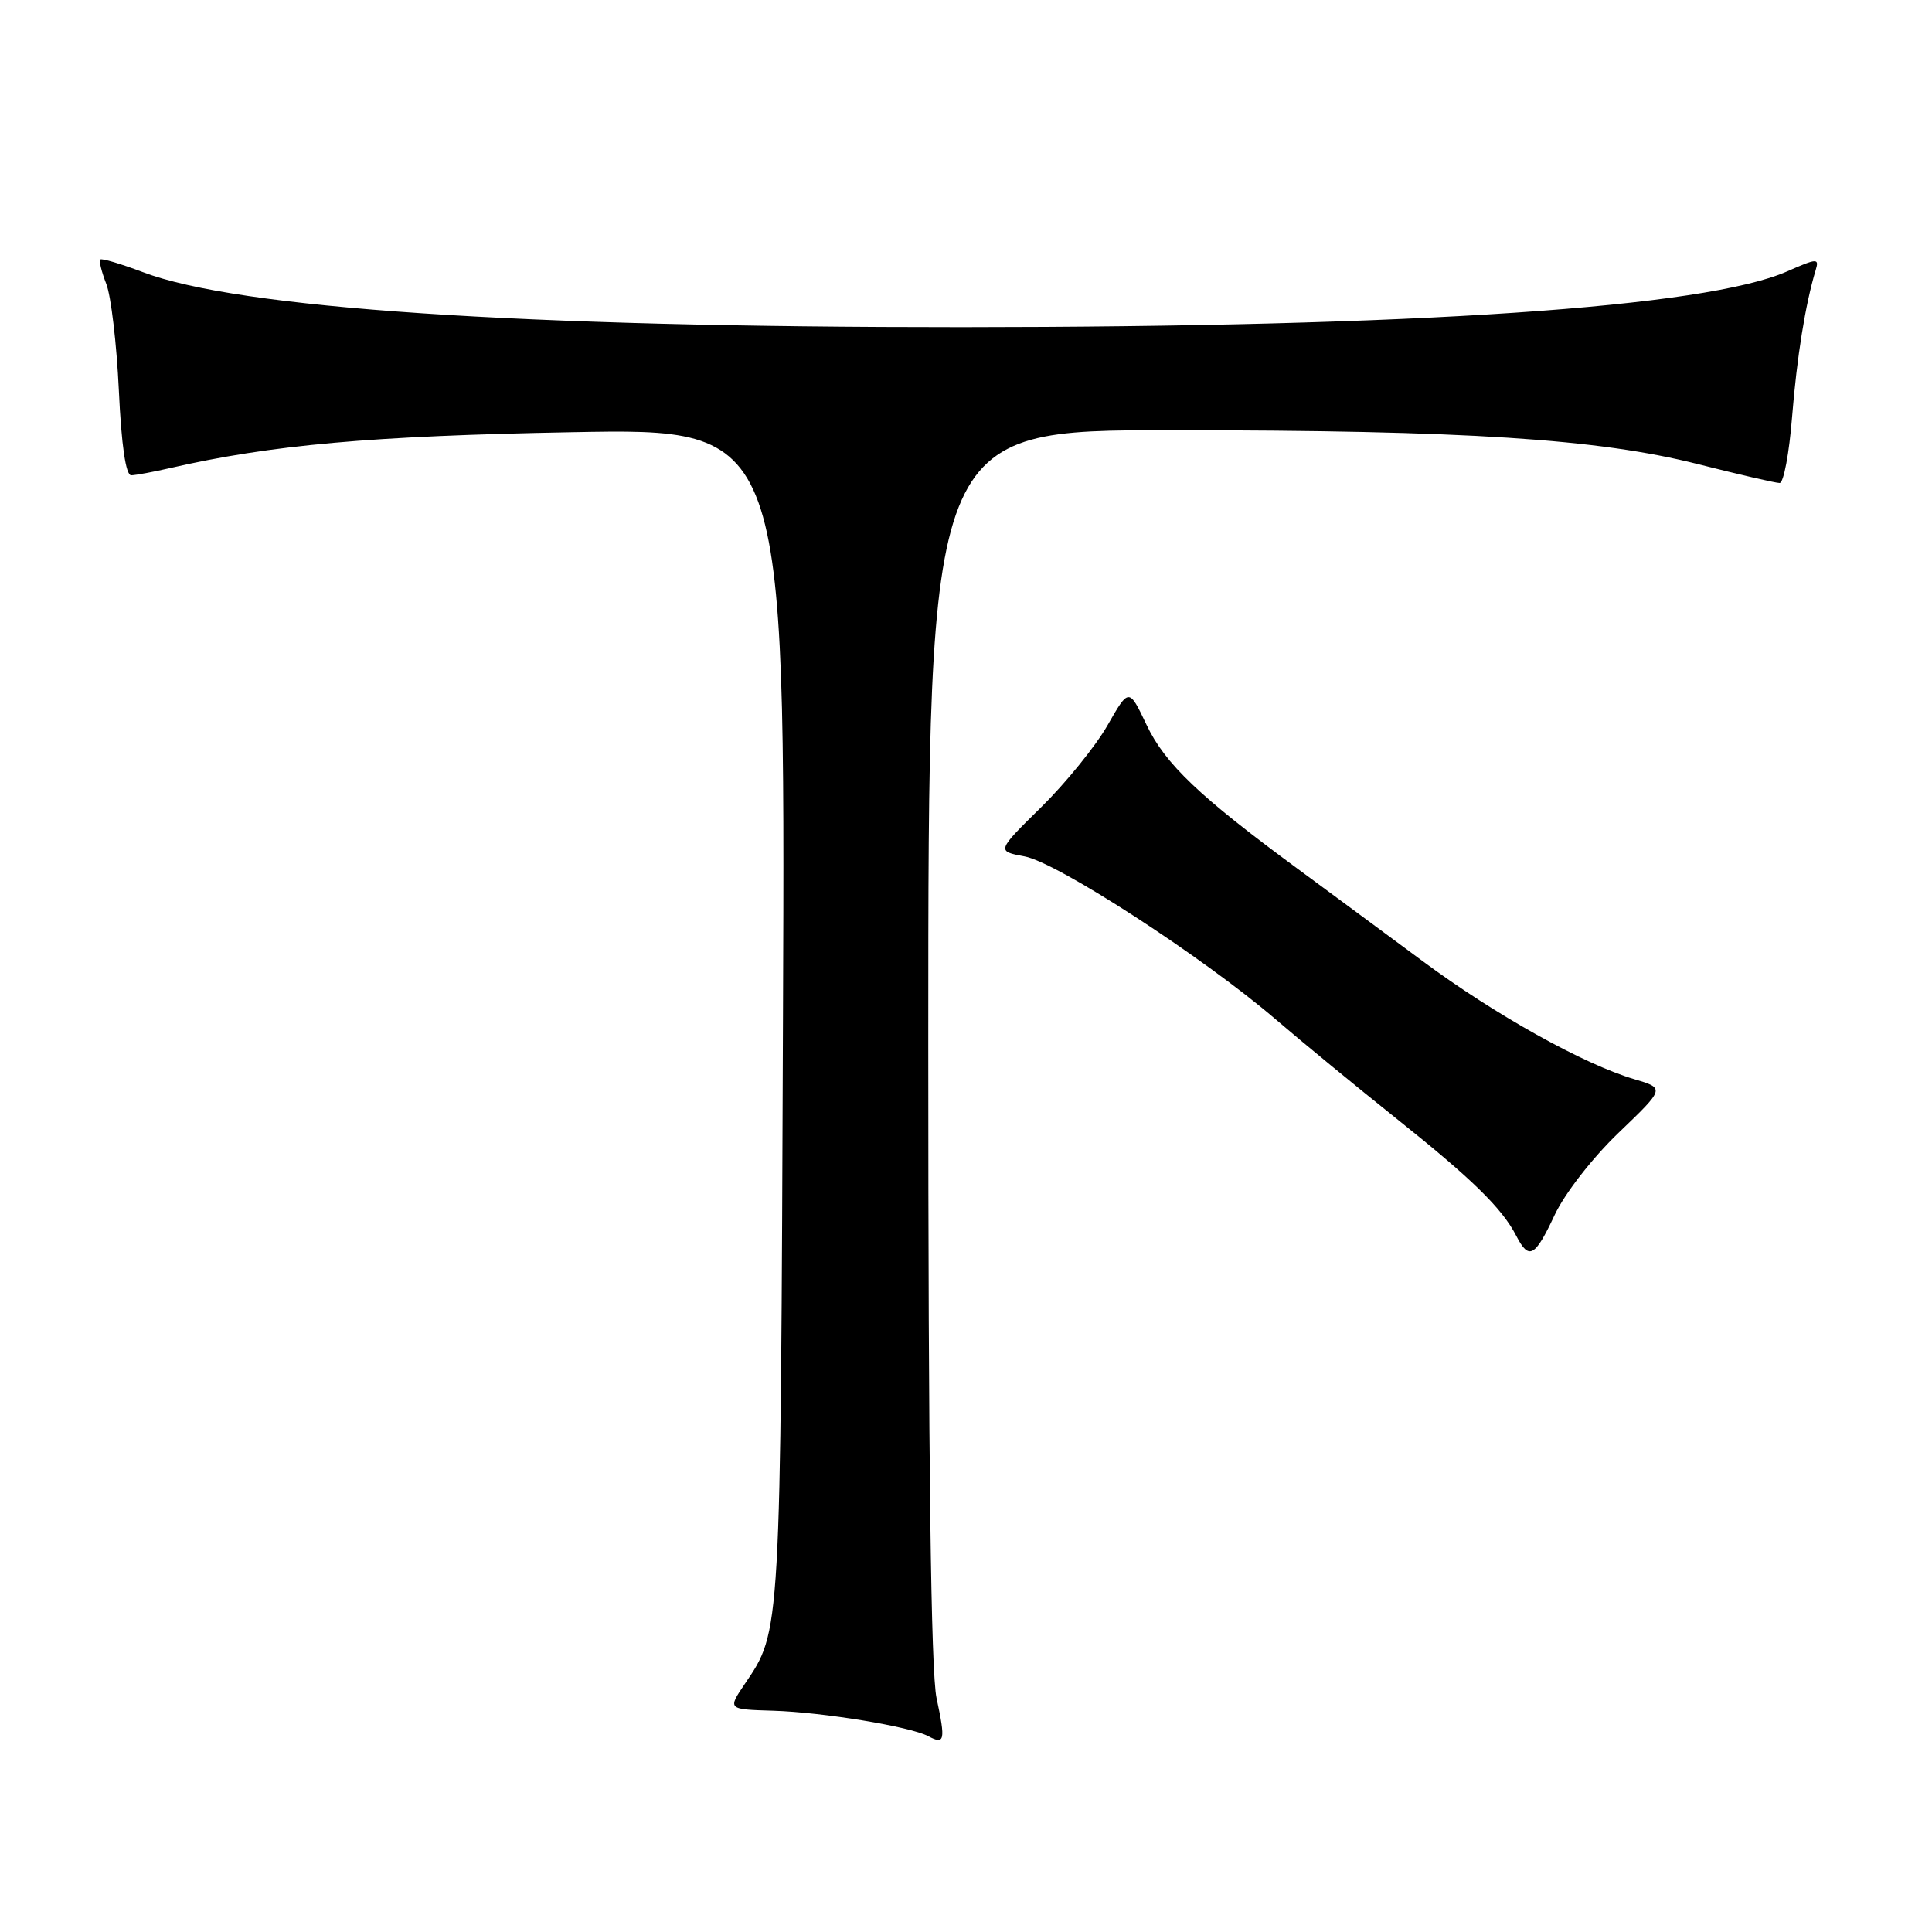 <?xml version="1.0" encoding="UTF-8" standalone="no"?>
<!DOCTYPE svg PUBLIC "-//W3C//DTD SVG 1.1//EN" "http://www.w3.org/Graphics/SVG/1.1/DTD/svg11.dtd" >
<svg xmlns="http://www.w3.org/2000/svg" xmlns:xlink="http://www.w3.org/1999/xlink" version="1.1" viewBox="0 0 256 256">
 <g >
 <path fill="currentColor"
d=" M 124.10 225.02 C 123.35 221.54 123.00 193.81 123.00 138.45 C 123.00 57.00 123.00 57.00 155.25 57.01 C 194.27 57.02 211.78 58.15 225.03 61.51 C 230.44 62.88 235.29 64.00 235.81 64.00 C 236.34 64.00 237.08 60.06 237.46 55.25 C 238.10 47.28 239.22 40.31 240.59 35.78 C 241.07 34.20 240.78 34.21 236.81 35.96 C 225.95 40.74 187.72 43.33 127.50 43.35 C 68.75 43.37 31.58 40.87 18.93 36.06 C 16.01 34.96 13.47 34.20 13.28 34.39 C 13.10 34.57 13.46 36.02 14.08 37.61 C 14.71 39.20 15.46 45.56 15.75 51.75 C 16.09 59.03 16.67 62.99 17.39 62.98 C 18.00 62.96 20.30 62.54 22.50 62.03 C 35.90 58.95 49.16 57.76 75.78 57.27 C 104.06 56.74 104.06 56.74 103.75 134.62 C 103.43 216.95 103.48 216.06 98.69 223.13 C 96.41 226.50 96.41 226.50 102.45 226.68 C 109.03 226.88 120.61 228.78 122.99 230.05 C 125.18 231.22 125.31 230.66 124.10 225.02 Z  M 206.00 160.99 C 207.34 158.14 210.99 153.44 214.48 150.09 C 220.62 144.20 220.62 144.20 216.56 143.00 C 209.87 141.03 198.06 134.44 188.50 127.35 C 183.55 123.68 176.12 118.20 172.00 115.16 C 158.93 105.55 154.38 101.22 151.93 96.06 C 149.59 91.14 149.59 91.14 146.74 96.13 C 145.17 98.87 141.22 103.75 137.97 106.95 C 132.04 112.79 132.04 112.79 135.77 113.48 C 140.09 114.28 159.37 126.79 168.99 135.03 C 172.57 138.10 179.78 144.02 185.00 148.19 C 195.08 156.23 199.03 160.10 200.91 163.75 C 202.59 167.01 203.38 166.59 206.00 160.99 Z "/>
</g>
</svg>